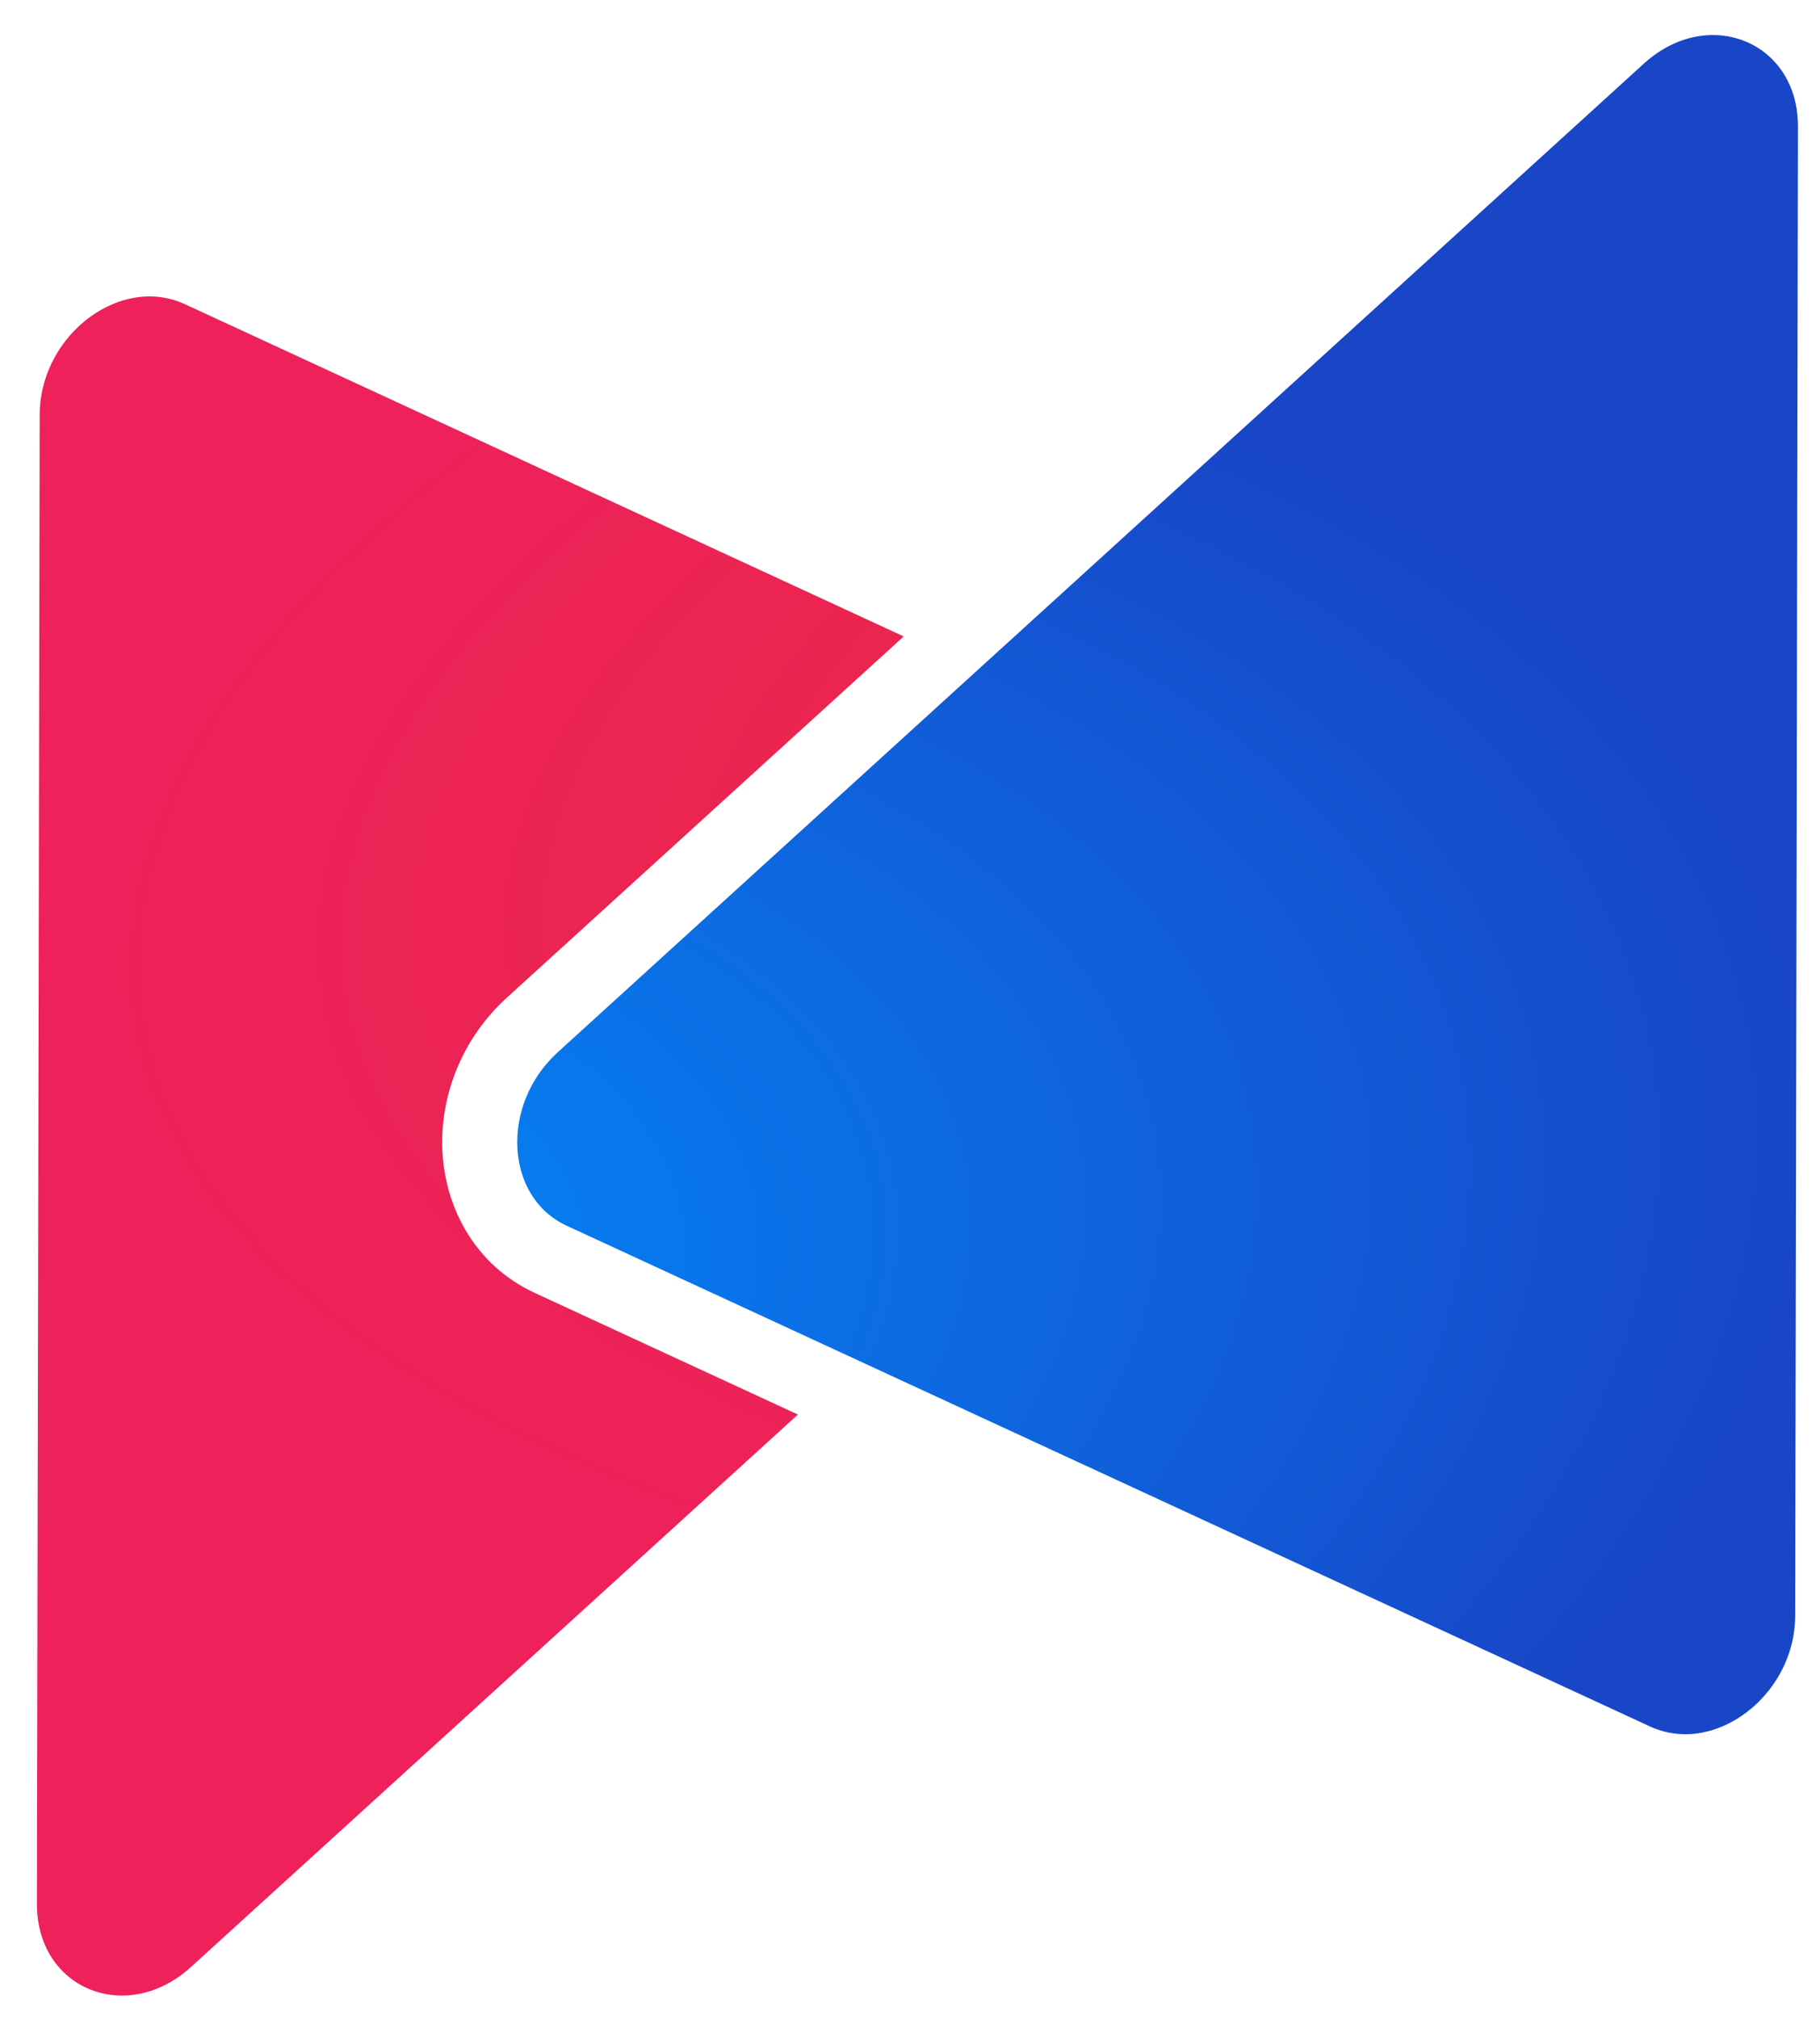 <svg width="46" height="51" viewBox="0 0 46 51" fill="none" xmlns="http://www.w3.org/2000/svg">
<path d="M22.841 16.078L4.672 7.684C4.297 7.511 3.88 7.45 3.471 7.51C2.184 7.688 1.006 8.95 1.003 10.481L0.933 48.104C0.933 49.656 2.122 50.568 3.396 50.391C3.881 50.324 4.38 50.098 4.828 49.69L20.167 35.735L13.522 32.665C11.977 31.953 11.254 30.48 11.182 29.096C11.111 27.715 11.656 26.253 12.812 25.202L22.841 16.078Z" fill="url(#paint0_radial_110_4219)"/>
<path d="M42.98 0.907C44.255 0.73 45.446 1.642 45.443 3.194L45.373 40.817C45.37 42.347 44.191 43.609 42.905 43.789C42.496 43.848 42.079 43.788 41.704 43.615L14.323 30.965C12.758 30.244 12.639 27.908 14.096 26.583L41.547 1.608C41.996 1.2 42.494 0.974 42.98 0.907Z" fill="url(#paint1_radial_110_4219)"/>
<defs>
<radialGradient id="paint0_radial_110_4219" cx="0" cy="0" r="1" gradientUnits="userSpaceOnUse" gradientTransform="translate(66.558 17.601) rotate(173.014) scale(65.992 25.192)">
<stop stop-color="#E02E2E"/>
<stop offset="1" stop-color="#EE215B"/>
</radialGradient>
<radialGradient id="paint1_radial_110_4219" cx="0" cy="0" r="1" gradientUnits="userSpaceOnUse" gradientTransform="translate(0.84 33.426) rotate(-9.876) scale(45.221 25.616)">
<stop stop-color="#0091FF"/>
<stop offset="1" stop-color="#1846C7"/>
</radialGradient>
</defs>
</svg>
